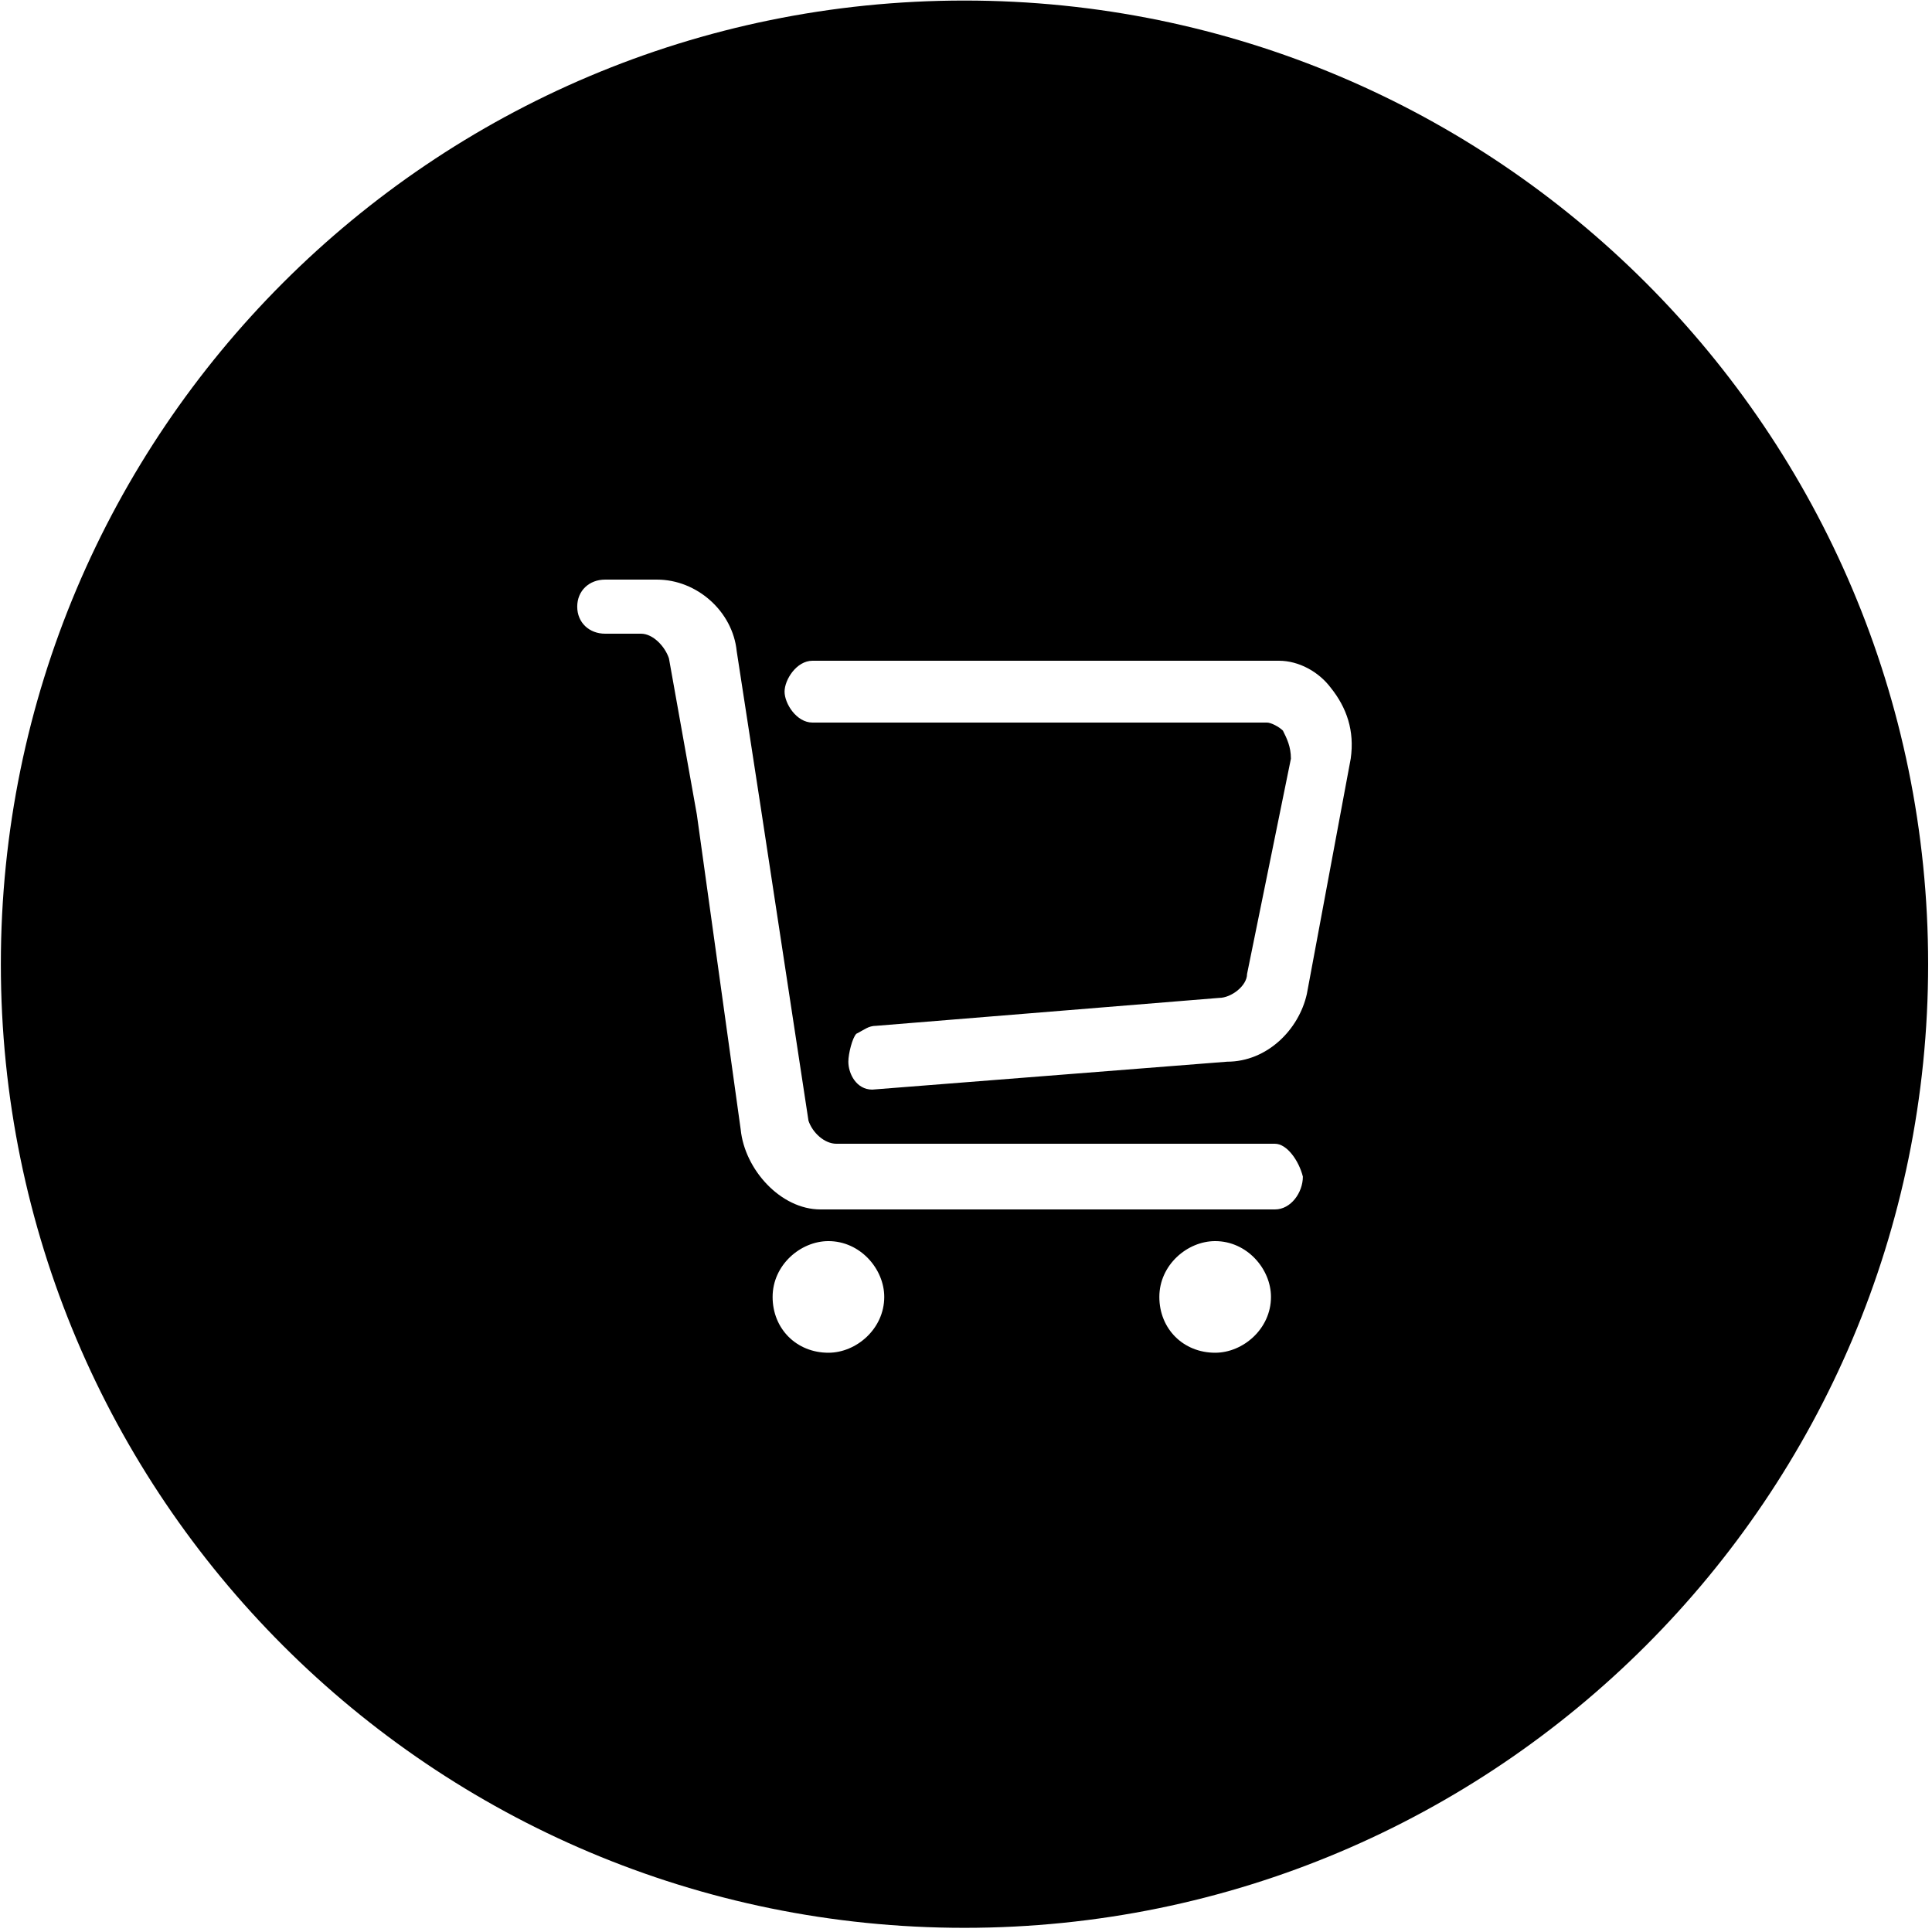 <?xml version="1.0" standalone="no"?><!DOCTYPE svg PUBLIC "-//W3C//DTD SVG 1.1//EN" "http://www.w3.org/Graphics/SVG/1.1/DTD/svg11.dtd"><svg t="1505188908549" class="icon" style="" viewBox="0 0 1024 1024" version="1.1" xmlns="http://www.w3.org/2000/svg" p-id="4043" xmlns:xlink="http://www.w3.org/1999/xlink" width="200" height="200"><defs><style type="text/css"></style></defs><path d="M511.158 0.289C229.075 0.289 0.449 228.913 0.449 511.039c0 282.124 228.626 510.753 510.712 510.753C793.248 1021.792 1021.952 793.164 1021.952 511.039 1021.952 228.913 793.248 0.289 511.158 0.289zM439.081 716.98c-16.904 0-29.583-12.677-29.583-29.583 0-16.908 14.793-29.583 29.583-29.583 16.906 0 29.587 14.793 29.587 29.583C468.668 704.301 453.874 716.98 439.081 716.98zM644.061 716.98c-16.906 0-29.585-12.677-29.585-29.583 0-16.908 14.793-29.583 29.585-29.583 16.906 0 29.585 14.793 29.585 29.583C673.649 704.301 658.856 716.98 644.061 716.98zM675.76 641.024 434.856 641.024c-21.131 0-40.151-21.191-42.265-42.322l-23.247-166.973-14.793-82.794c-2.111-6.341-8.452-13.062-14.793-13.062l-19.02 0c-8.452 0-14.793-5.884-14.793-14.336s6.341-14.336 14.793-14.336l27.474 0c21.129 0 40.151 16.816 42.263 37.947l12.681 82.371 25.356 166.478c2.114 6.341 8.452 12.214 14.793 12.214l232.45 0c6.341 0 12.679 8.956 14.793 17.408C690.553 632.068 684.214 641.024 675.76 641.024zM715.909 402.115l-23.245 124.678c-4.225 19.018-21.131 35.926-42.265 35.926l-188.074 14.793c-8.454 0-12.681-8.452-12.681-14.793 0-4.227 2.114-12.679 4.227-14.795 4.227-2.114 6.341-4.225 10.566-4.225l181.735-14.793c6.341 0 14.793-6.341 14.793-12.679l23.247-114.113c0-6.341-2.114-10.625-4.227-14.852-2.111-2.114-6.339-4.286-8.452-4.286L430.631 382.976c-8.452 0-14.793-10.043-14.793-16.384s6.341-16.384 14.793-16.384l247.245 0c10.566 0 21.131 5.876 27.47 14.332C713.8 375.103 718.025 387.322 715.909 402.115z" p-id="4044"></path></svg>